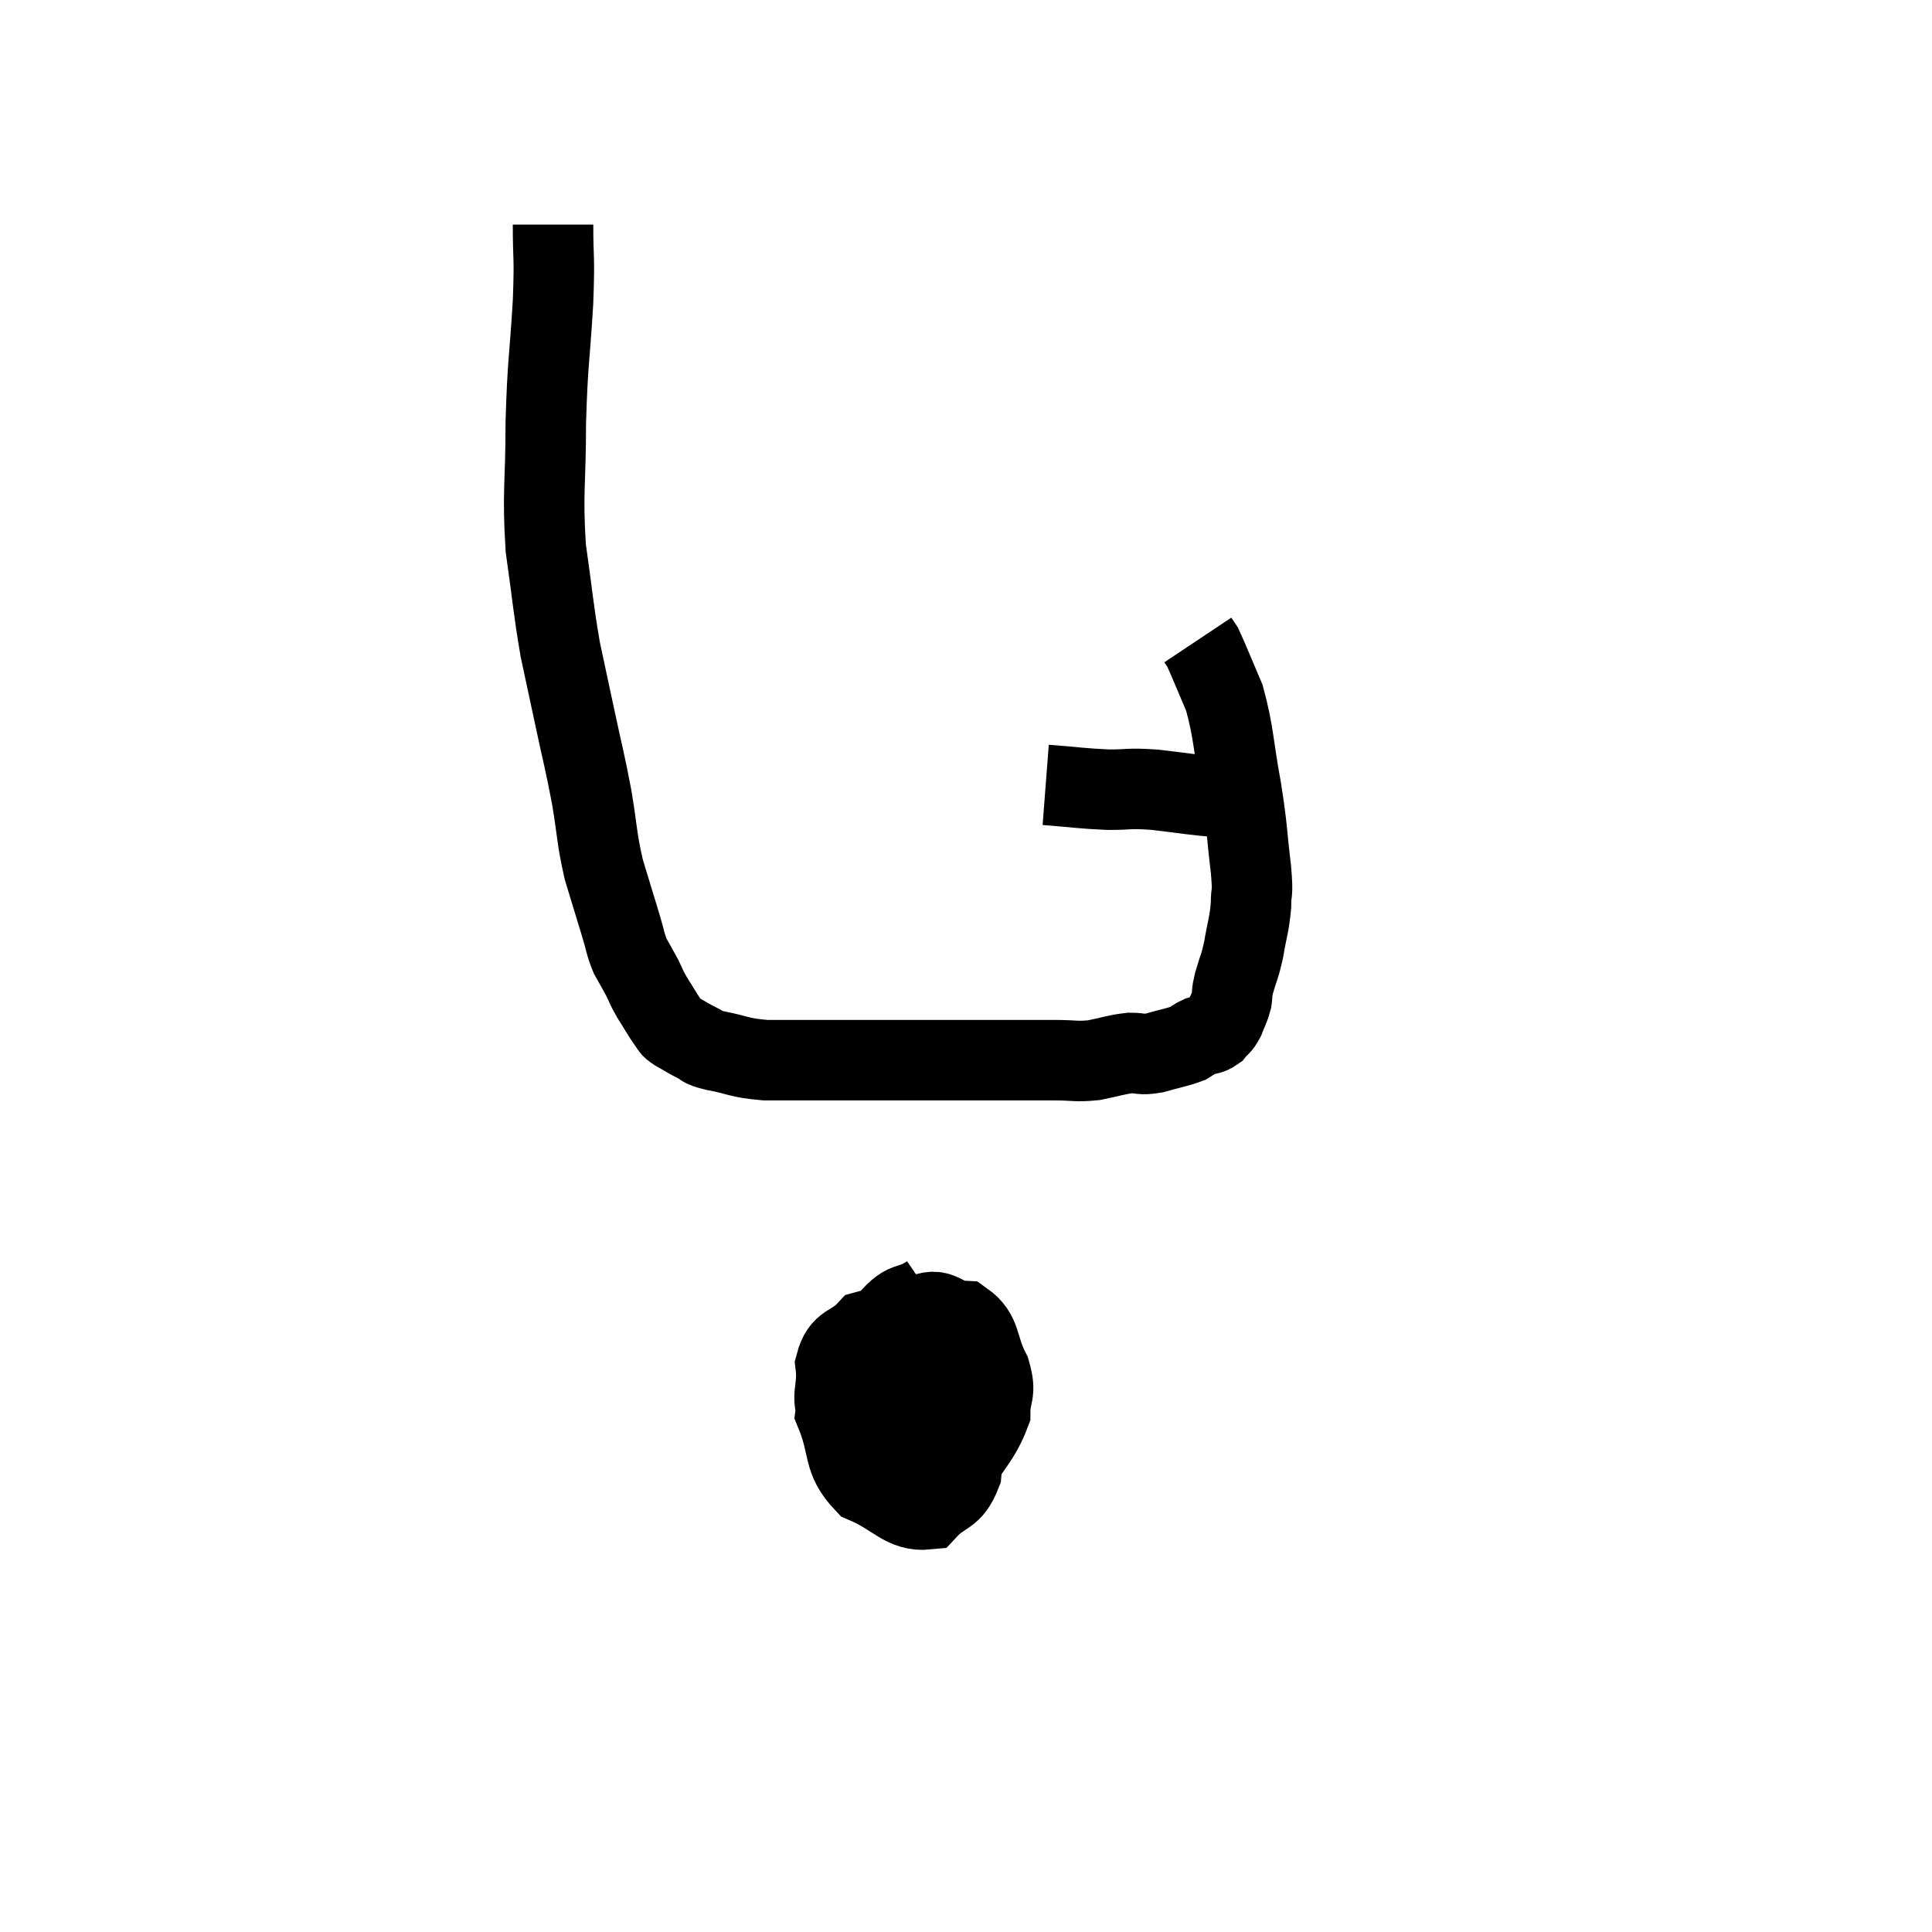 <svg width="48" height="48" viewBox="0 0 48 48" xmlns="http://www.w3.org/2000/svg"><path d="M 13.74 5.58 C 13.74 6.54, 13.785 6.27, 13.74 7.5 C 13.65 9, 13.605 8.97, 13.56 10.5 C 13.56 12.06, 13.47 12.21, 13.56 13.62 C 13.74 14.88, 13.74 15.09, 13.92 16.14 C 14.1 16.98, 14.085 16.905, 14.28 17.82 C 14.49 18.81, 14.52 18.855, 14.7 19.8 C 14.85 20.7, 14.82 20.805, 15 21.6 C 15.21 22.29, 15.255 22.44, 15.42 22.98 C 15.54 23.37, 15.525 23.43, 15.66 23.76 C 15.81 24.03, 15.825 24.045, 15.96 24.3 C 16.08 24.54, 16.035 24.495, 16.2 24.78 C 16.41 25.11, 16.47 25.23, 16.62 25.44 C 16.71 25.53, 16.62 25.5, 16.8 25.62 C 17.07 25.77, 17.1 25.8, 17.34 25.92 C 17.55 26.01, 17.34 25.995, 17.76 26.1 C 18.39 26.22, 18.33 26.28, 19.02 26.34 C 19.77 26.34, 19.71 26.34, 20.52 26.34 C 21.39 26.34, 21.405 26.34, 22.26 26.34 C 23.1 26.34, 23.25 26.34, 23.94 26.34 C 24.48 26.34, 24.45 26.34, 25.02 26.34 C 25.62 26.34, 25.68 26.34, 26.22 26.34 C 26.7 26.34, 26.715 26.385, 27.18 26.34 C 27.63 26.25, 27.705 26.205, 28.08 26.16 C 28.38 26.16, 28.32 26.22, 28.68 26.16 C 29.1 26.04, 29.235 26.025, 29.52 25.92 C 29.67 25.83, 29.655 25.815, 29.82 25.74 C 30 25.68, 30.03 25.725, 30.18 25.62 C 30.3 25.47, 30.315 25.515, 30.42 25.32 C 30.51 25.08, 30.54 25.065, 30.6 24.84 C 30.63 24.63, 30.585 24.735, 30.66 24.42 C 30.78 24, 30.795 24.06, 30.9 23.58 C 30.99 23.04, 31.035 22.995, 31.08 22.5 C 31.08 22.05, 31.14 22.32, 31.08 21.6 C 30.96 20.61, 31.005 20.685, 30.84 19.62 C 30.63 18.48, 30.66 18.225, 30.42 17.34 C 30.15 16.71, 30.045 16.44, 29.88 16.08 C 29.82 15.99, 29.79 15.945, 29.76 15.9 C 29.76 15.9, 29.76 15.9, 29.76 15.9 L 29.76 15.9" fill="none" stroke="black" stroke-width="2"></path><path d="M 25.98 19.5 C 26.76 19.56, 26.865 19.59, 27.54 19.62 C 28.11 19.62, 28.005 19.575, 28.68 19.62 C 29.46 19.71, 29.685 19.755, 30.24 19.8 C 30.57 19.8, 30.735 19.8, 30.9 19.8 L 30.9 19.8" fill="none" stroke="black" stroke-width="2"></path><path d="M 23.1 32.16 C 22.53 32.55, 22.545 32.205, 21.96 32.94 C 21.36 34.02, 20.88 34.125, 20.76 35.1 C 21.12 35.97, 20.91 36.24, 21.48 36.84 C 22.26 37.17, 22.44 37.56, 23.04 37.5 C 23.46 37.05, 23.64 37.215, 23.88 36.6 C 23.94 35.82, 24.15 35.895, 24 35.04 C 23.64 34.11, 23.895 33.675, 23.28 33.18 C 22.41 33.12, 22.17 32.88, 21.54 33.06 C 21.15 33.48, 20.91 33.33, 20.76 33.9 C 20.85 34.62, 20.55 34.68, 20.94 35.34 C 21.63 35.94, 21.66 36.18, 22.32 36.54 C 22.95 36.66, 23.01 37.14, 23.58 36.78 C 24.09 35.94, 24.345 35.775, 24.6 35.1 C 24.6 34.59, 24.765 34.65, 24.6 34.08 C 24.27 33.45, 24.405 33.15, 23.94 32.82 C 23.34 32.79, 23.385 32.37, 22.74 32.76 C 22.05 33.57, 21.735 33.72, 21.36 34.38 C 21.3 34.89, 21.135 34.995, 21.24 35.4 C 21.51 35.7, 21.57 35.82, 21.78 36 L 22.08 36.12" fill="none" stroke="black" stroke-width="2"></path><path d="M 21.12 32.52 C 21.36 32.79, 21.345 32.805, 21.6 33.06 C 21.87 33.3, 21.885 33.225, 22.14 33.54 C 22.38 33.93, 22.35 33.915, 22.62 34.32 C 22.92 34.74, 22.965 34.785, 23.22 35.16 C 23.43 35.49, 23.535 35.655, 23.64 35.82 C 23.64 35.82, 23.64 35.82, 23.64 35.82 L 23.64 35.82" fill="none" stroke="black" stroke-width="2"></path></svg>